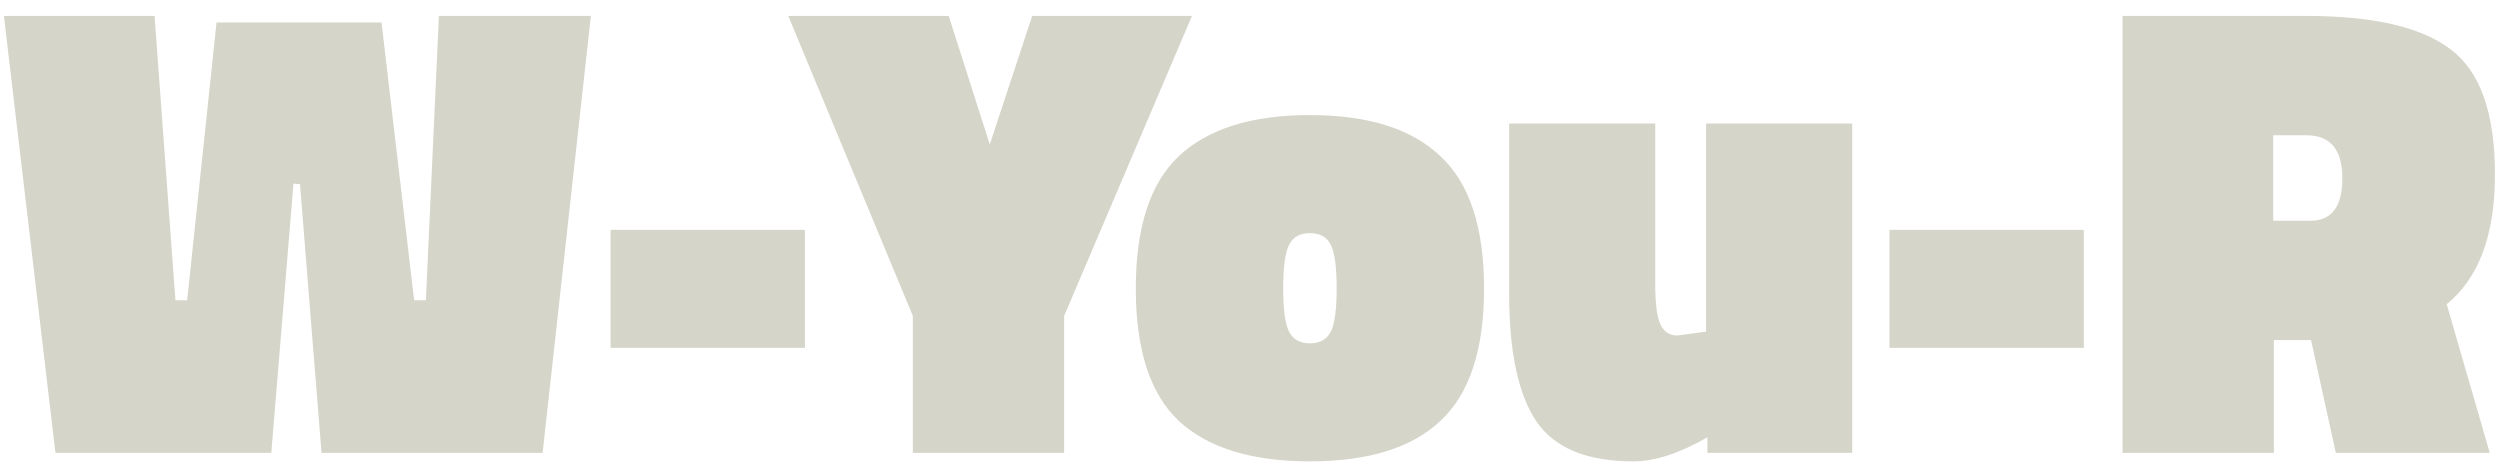 <svg width="138" height="26" viewBox="0 0 138 26" fill="none" xmlns="http://www.w3.org/2000/svg">
<path d="M3.06 25L0.216 0.88H8.532L9.684 16.576H10.332L11.952 1.24H21.06L22.86 16.576H23.508L24.228 0.88H32.616L29.952 25H17.748L16.56 10.168L16.2 10.132L14.976 25H3.06ZM33.704 19.204V12.688H44.432V19.204H33.704ZM58.74 25H50.389V17.44L43.513 0.88H52.368L54.636 7.972L56.977 0.88H65.796L58.74 17.44V25ZM65.072 8.62C66.68 7.108 69.092 6.352 72.308 6.352C75.524 6.352 77.924 7.108 79.508 8.62C81.116 10.108 81.92 12.544 81.92 15.928C81.92 19.312 81.116 21.748 79.508 23.236C77.924 24.724 75.524 25.468 72.308 25.468C69.092 25.468 66.68 24.724 65.072 23.236C63.488 21.748 62.696 19.312 62.696 15.928C62.696 12.544 63.488 10.108 65.072 8.62ZM71.156 18.304C71.372 18.736 71.756 18.952 72.308 18.952C72.86 18.952 73.244 18.736 73.46 18.304C73.676 17.872 73.784 17.08 73.784 15.928C73.784 14.752 73.676 13.948 73.46 13.516C73.244 13.084 72.86 12.868 72.308 12.868C71.756 12.868 71.372 13.084 71.156 13.516C70.94 13.948 70.832 14.752 70.832 15.928C70.832 17.08 70.94 17.872 71.156 18.304ZM94.177 6.82H102.241V25H94.249V24.136C92.713 25.024 91.345 25.468 90.145 25.468C87.601 25.468 85.825 24.736 84.817 23.272C83.809 21.784 83.305 19.432 83.305 16.216V6.82H91.369V15.676C91.369 16.756 91.465 17.5 91.657 17.908C91.849 18.316 92.161 18.52 92.593 18.52L94.177 18.304V6.82ZM104.298 19.204V12.688H115.026V19.204H104.298ZM127.57 18.772H125.518V25H117.166V0.88H127.318C131.038 0.88 133.702 1.504 135.31 2.752C136.918 3.976 137.722 6.268 137.722 9.628C137.722 12.964 136.834 15.352 135.058 16.792L137.434 25H128.938L127.57 18.772ZM127.534 12.184C128.71 12.184 129.298 11.404 129.298 9.844C129.298 8.26 128.638 7.468 127.318 7.468H125.482V12.184H127.534Z" fill="#D6D5C9"/>
</svg>
